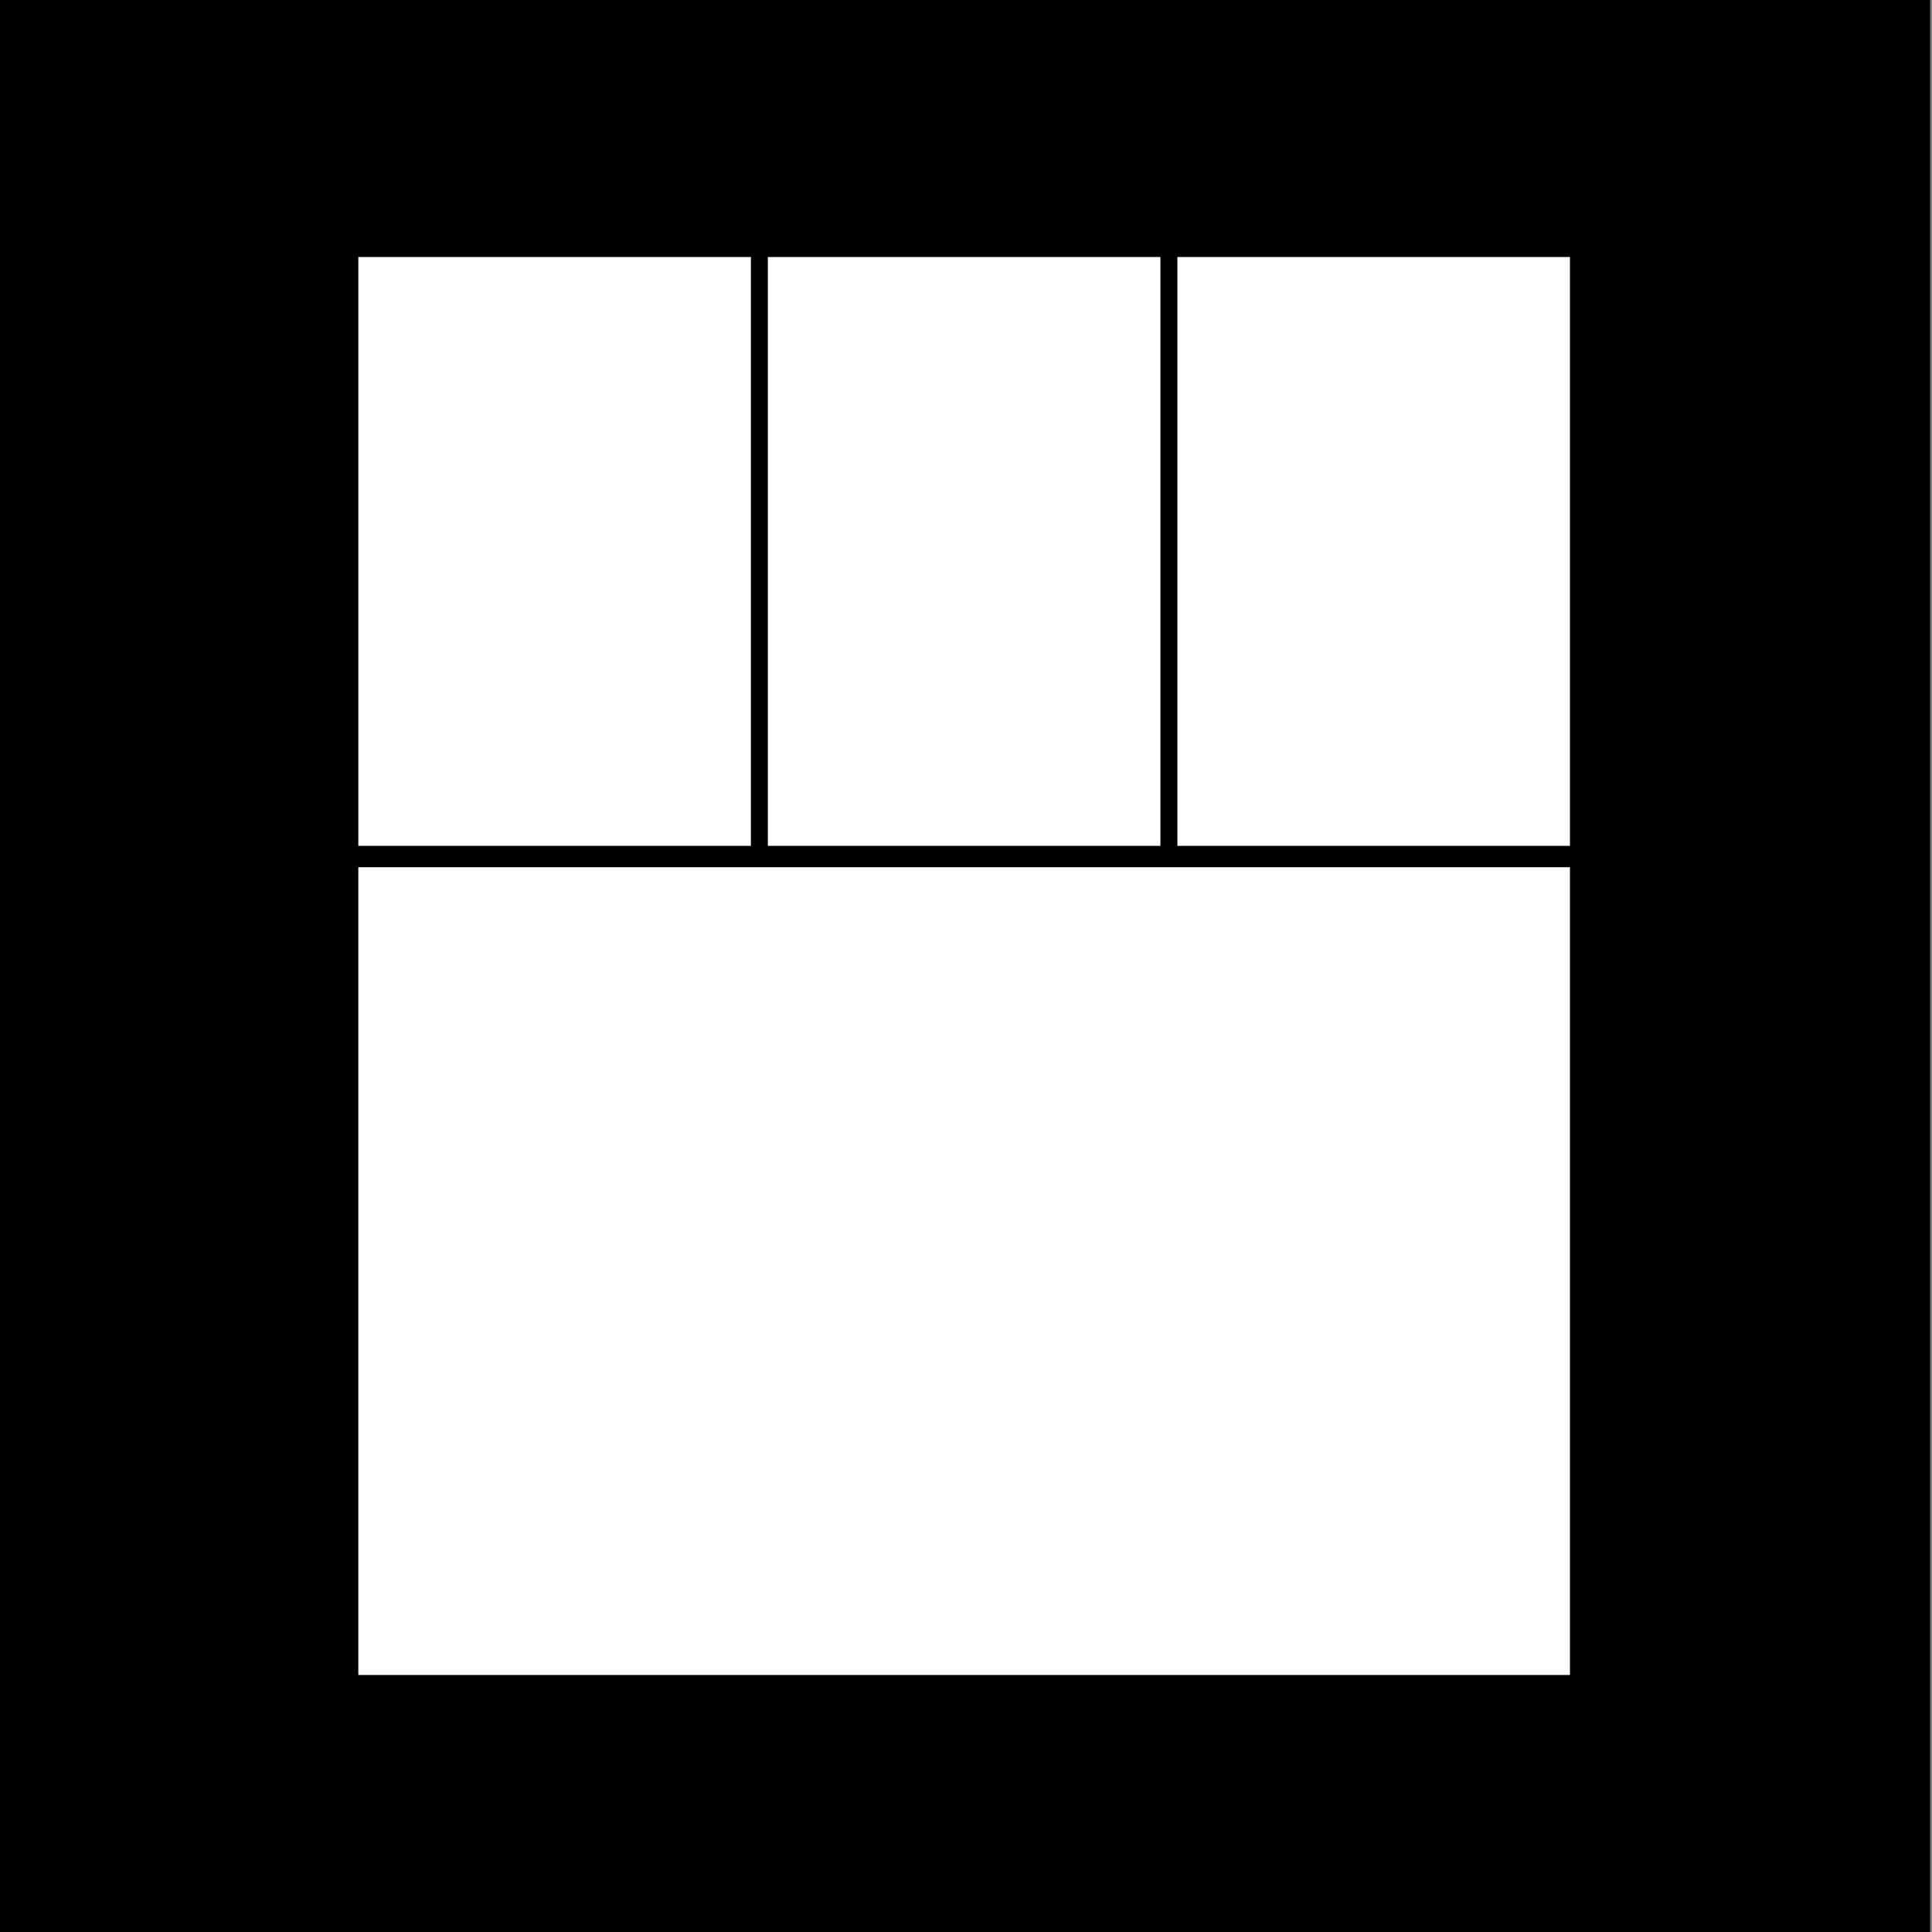 <?xml version="1.0" encoding="UTF-8" standalone="no"?>
<!-- Created with Inkscape (http://www.inkscape.org/) -->

<svg
   width="287.02mm"
   height="287.02mm"
   viewBox="0 0 287.02 287.02"
   version="1.1"
   id="svg1"
   xml:space="preserve"
   inkscape:version="1.3.1 (91b66b0783, 2023-11-16)"
   sodipodi:docname="018.svg"
   inkscape:export-filename="018.png"
   inkscape:export-xdpi="96"
   inkscape:export-ydpi="96"
   xmlns:inkscape="http://www.inkscape.org/namespaces/inkscape"
   xmlns:sodipodi="http://sodipodi.sourceforge.net/DTD/sodipodi-0.dtd"
   xmlns="http://www.w3.org/2000/svg"
   xmlns:svg="http://www.w3.org/2000/svg"><rect x="0" y="0" width="287.02" height="287.02" fill="#808080" stroke="none"/><sodipodi:namedview
     id="namedview1"
     pagecolor="#999999"
     bordercolor="#000000"
     borderopacity="0.25"
     inkscape:showpageshadow="2"
     inkscape:pageopacity="0.0"
     inkscape:pagecheckerboard="0"
     inkscape:deskcolor="#d1d1d1"
     inkscape:document-units="mm"
     inkscape:zoom="0.47842917"
     inkscape:cx="541.35495"
     inkscape:cy="437.89136"
     inkscape:window-width="1366"
     inkscape:window-height="697"
     inkscape:window-x="1016"
     inkscape:window-y="-8"
     inkscape:window-maximized="1"
     inkscape:current-layer="layer1"
     showguides="true"><sodipodi:guide
       position="10,107.138"
       orientation="-1,0"
       id="guide2"
       inkscape:locked="false"
       inkscape:label=""
       inkscape:color="rgb(0,134,229)" /><sodipodi:guide
       position="75.863,277.02"
       orientation="0,1"
       id="guide3"
       inkscape:locked="false"
       inkscape:label=""
       inkscape:color="rgb(0,134,229)" /><sodipodi:guide
       position="34.412,10"
       orientation="0,1"
       id="guide4"
       inkscape:locked="false"
       inkscape:label=""
       inkscape:color="rgb(0,134,229)" /><sodipodi:guide
       position="277.02,169.706"
       orientation="-1,0"
       id="guide5"
       inkscape:locked="false"
       inkscape:label=""
       inkscape:color="rgb(0,134,229)" /></sodipodi:namedview><defs
     id="defs1" /><g
     inkscape:label="Camada 1"
     inkscape:groupmode="layer"
     id="layer1"><rect
       style="fill:#000000;stroke-width:0.265;stroke-miterlimit:0;paint-order:stroke fill markers"
       id="rect6"
       width="287.02"
       height="287.02"
       x="-0.277"
       y="0" /><rect
       style="fill:#ffffff;stroke-width:0.154;stroke-miterlimit:0;paint-order:stroke fill markers"
       id="rect1"
       width="58.319"
       height="87.479"
       x="-111.553"
       y="-125.662"
       transform="scale(-1)" /><rect
       style="fill:#ffffff;stroke-width:0.154;stroke-miterlimit:0;paint-order:stroke fill markers"
       id="rect3"
       width="58.319"
       height="87.479"
       x="-233.233"
       y="-125.662"
       transform="scale(-1)" /><rect
       style="fill:#ffffff;stroke-width:0.154;stroke-miterlimit:0;paint-order:stroke fill markers"
       id="rect4"
       width="58.319"
       height="87.479"
       x="-172.393"
       y="-125.662"
       transform="scale(-1)" /><rect
       style="fill:#ffffff;stroke-width:0.317;stroke-miterlimit:0;paint-order:stroke fill markers"
       id="rect5"
       width="120"
       height="180"
       x="-248.837"
       y="53.233"
       transform="rotate(-90)" /></g></svg>

